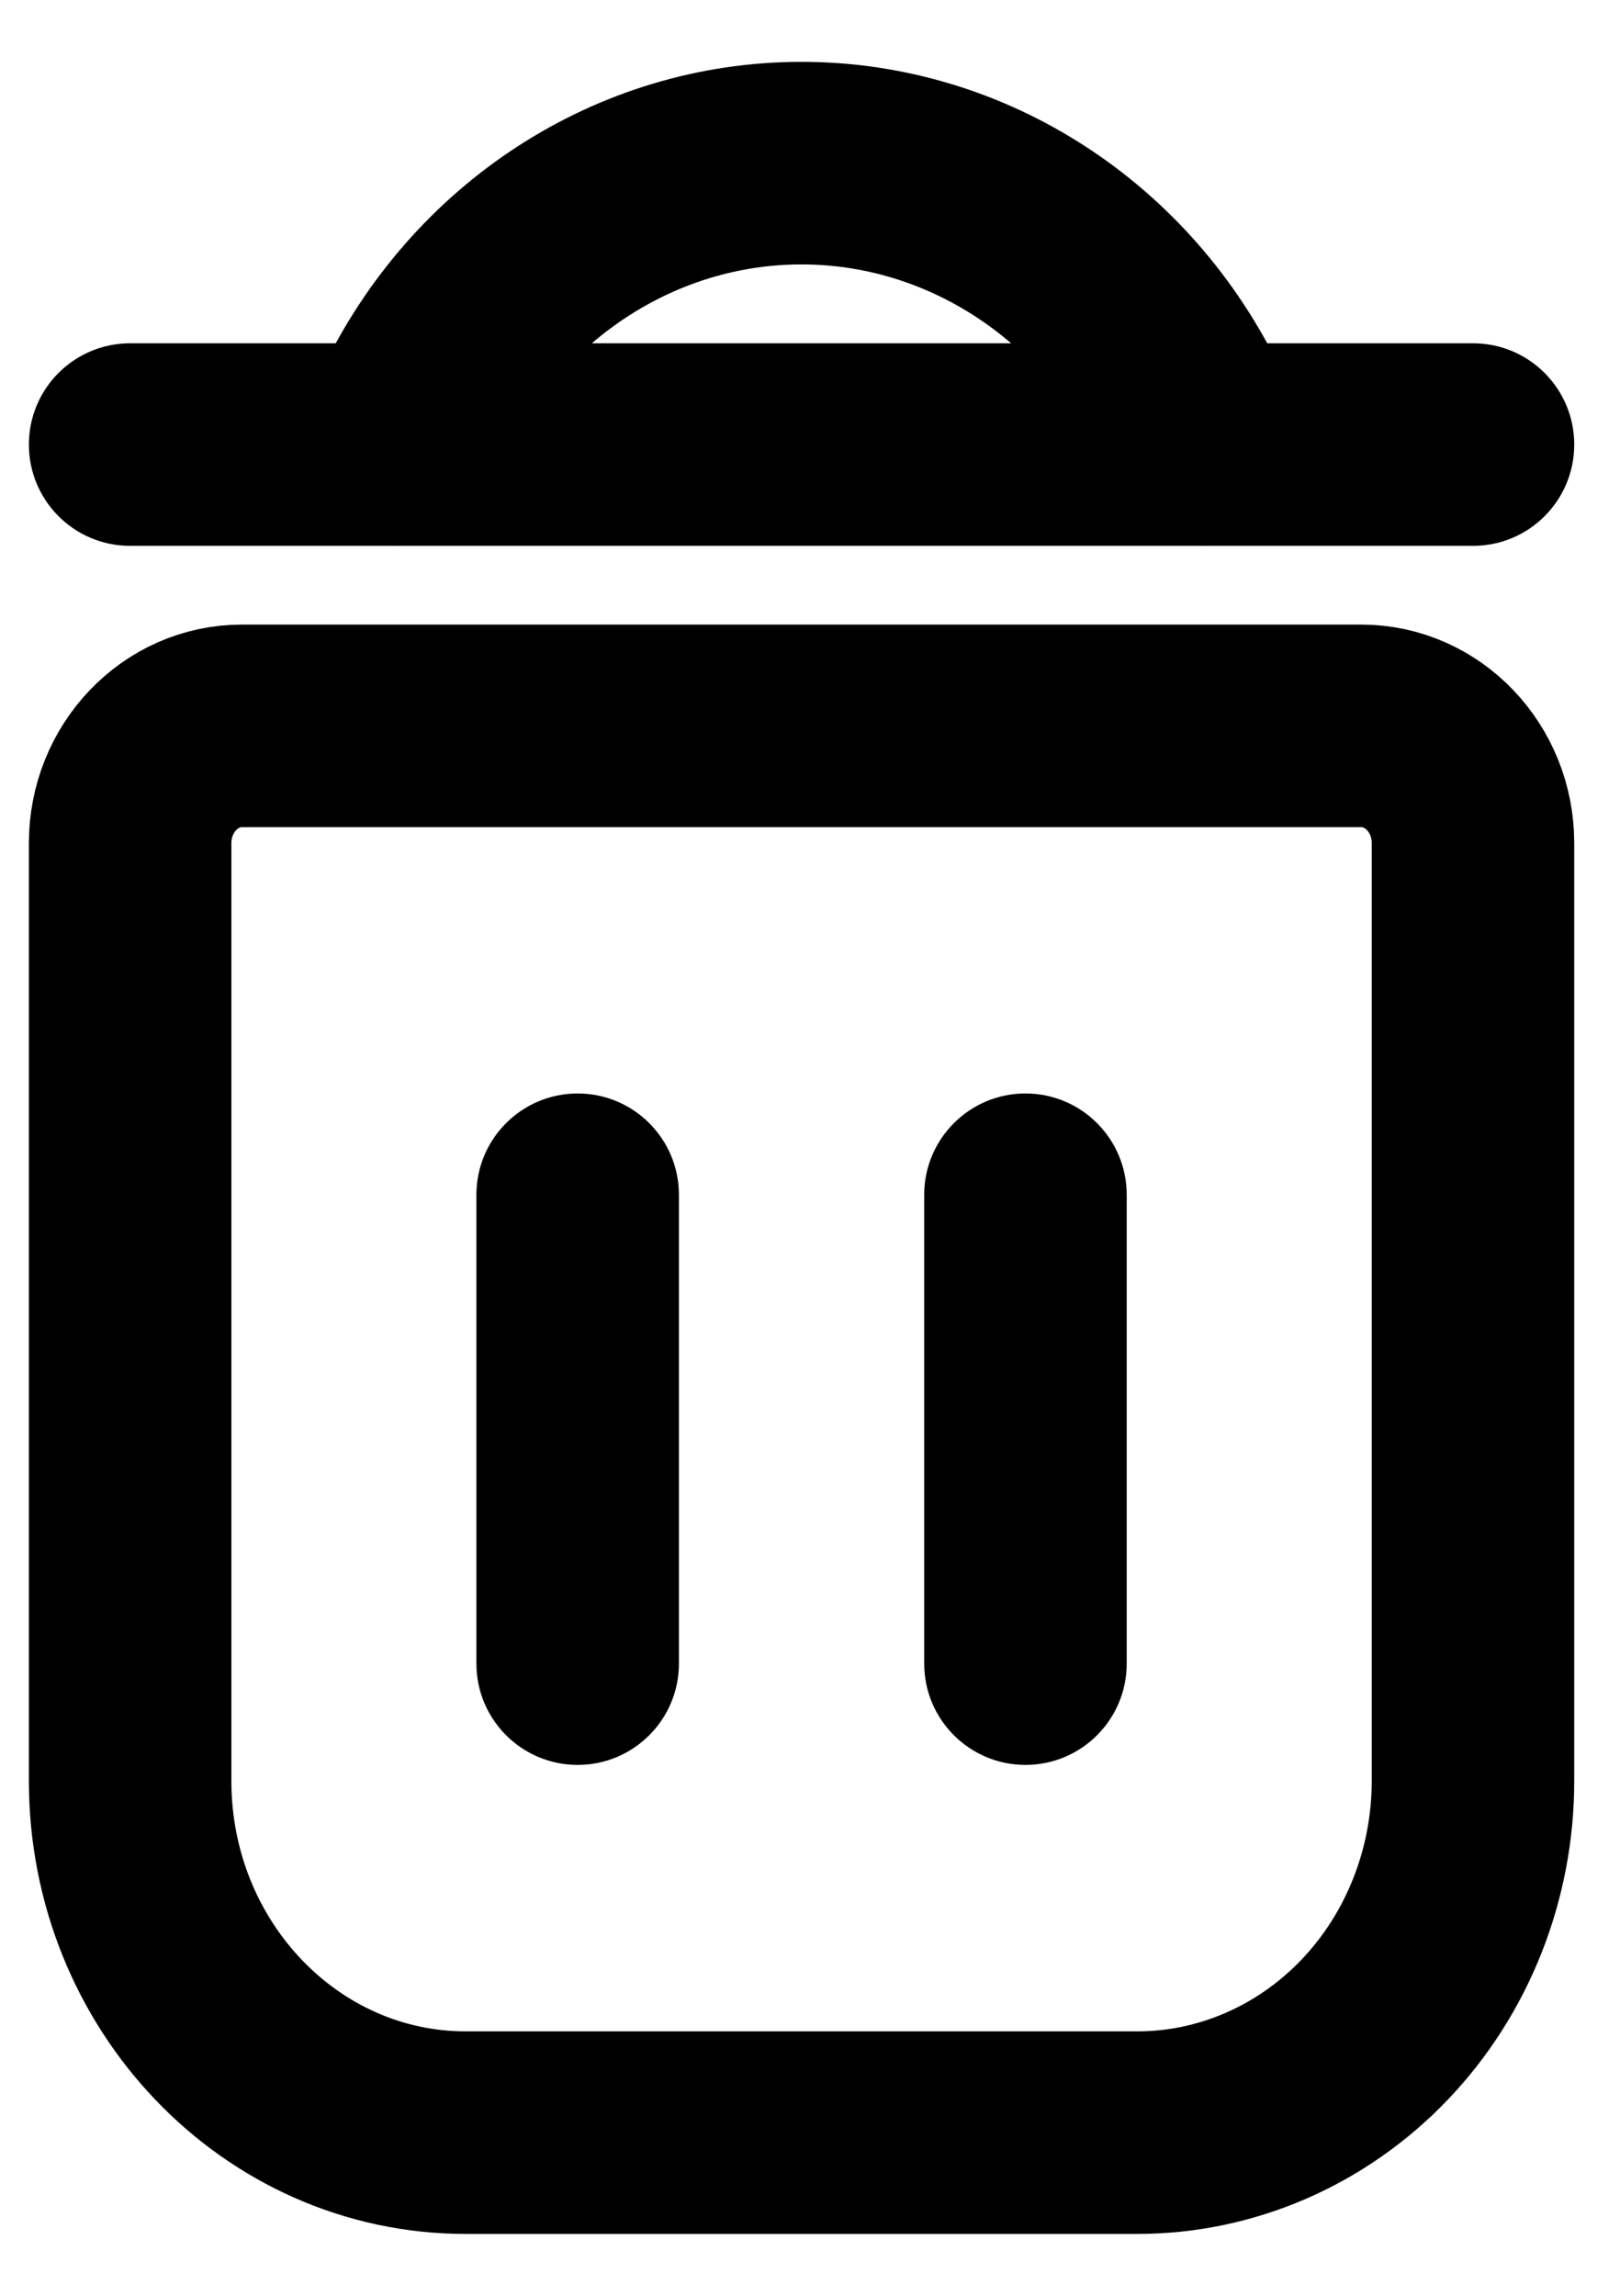 <svg width="12" height="17" viewBox="0 0 12 17" fill="none" xmlns="http://www.w3.org/2000/svg">
<path fill-rule="evenodd" clip-rule="evenodd" d="M10.083 5.375H1.792C1.335 5.375 0.964 5.764 0.964 6.243V13.188C0.964 14.626 2.077 15.792 3.45 15.792H8.424C9.084 15.792 9.717 15.517 10.183 15.029C10.649 14.541 10.911 13.878 10.911 13.188V6.243C10.911 5.764 10.54 5.375 10.083 5.375Z" stroke="currentColor" stroke-width="1.5" stroke-linecap="round" stroke-linejoin="round"/>
<path fill-rule="evenodd" clip-rule="evenodd" d="M8.922 3.292L8.816 3.072C8.271 1.93 7.156 1.208 5.937 1.208C4.718 1.208 3.603 1.93 3.058 3.072L2.953 3.292H8.922Z" stroke="currentColor" stroke-width="1.5" stroke-linecap="round" stroke-linejoin="round"/>
<path d="M5.029 8.847C5.029 8.433 4.693 8.097 4.279 8.097C3.865 8.097 3.529 8.433 3.529 8.847H5.029ZM3.529 12.319C3.529 12.733 3.865 13.069 4.279 13.069C4.693 13.069 5.029 12.733 5.029 12.319H3.529ZM8.346 8.847C8.346 8.433 8.01 8.097 7.596 8.097C7.182 8.097 6.846 8.433 6.846 8.847H8.346ZM6.846 12.319C6.846 12.733 7.182 13.069 7.596 13.069C8.01 13.069 8.346 12.733 8.346 12.319H6.846ZM8.922 2.542C8.508 2.542 8.172 2.878 8.172 3.292C8.172 3.706 8.508 4.042 8.922 4.042V2.542ZM10.911 4.042C11.326 4.042 11.661 3.706 11.661 3.292C11.661 2.878 11.326 2.542 10.911 2.542V4.042ZM2.953 4.042C3.367 4.042 3.703 3.706 3.703 3.292C3.703 2.878 3.367 2.542 2.953 2.542V4.042ZM0.964 2.542C0.549 2.542 0.214 2.878 0.214 3.292C0.214 3.706 0.549 4.042 0.964 4.042V2.542ZM3.529 8.847V12.319H5.029V8.847H3.529ZM6.846 8.847V12.319H8.346V8.847H6.846ZM8.922 4.042H10.911V2.542H8.922V4.042ZM2.953 2.542H0.964V4.042H2.953V2.542Z" fill="currentColor"/>
</svg>
